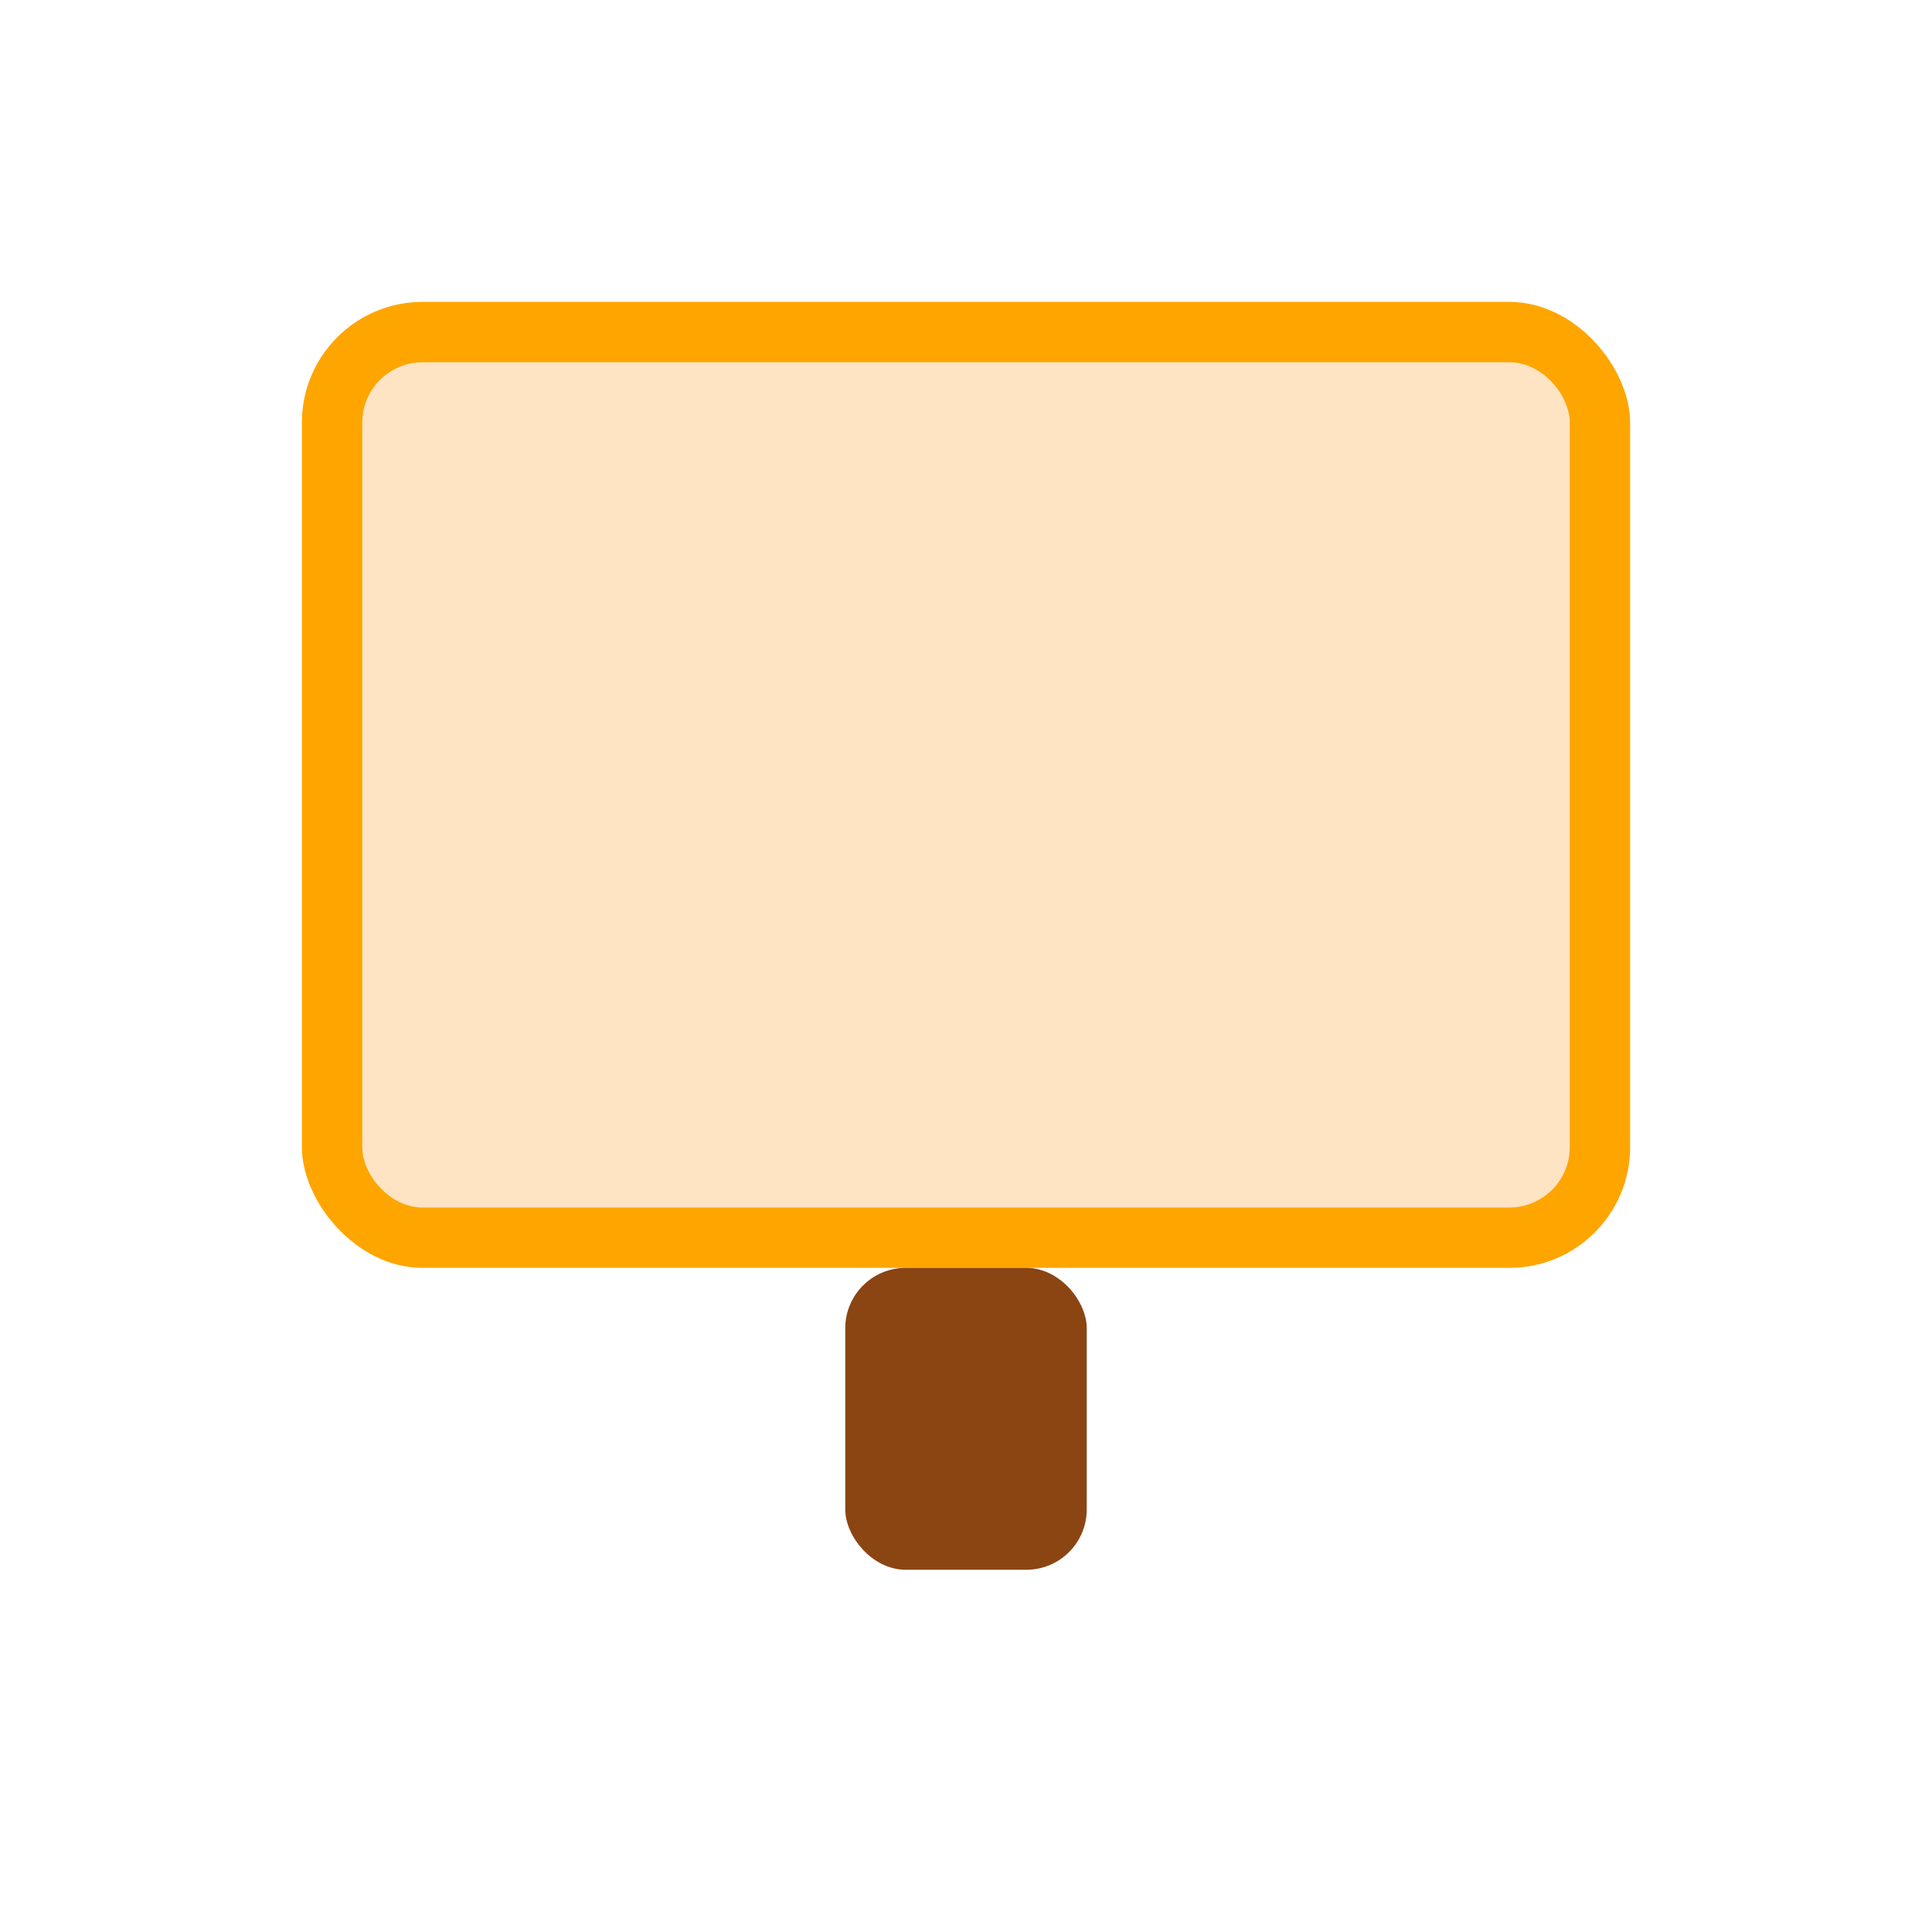 <svg xmlns="http://www.w3.org/2000/svg" viewBox="0 0 64 64" width="64" height="64">
  <!-- Frame -->
  <rect x="10" y="10" width="44" height="32" rx="4" ry="4" fill="orange" />
  <!-- Screen -->
  <rect x="12" y="12" width="40" height="28" rx="2" ry="2" fill="bisque" />
  <!-- Stand -->
  <rect x="28" y="42" width="8" height="10" rx="2" ry="2" fill="#8b4513" />
</svg>